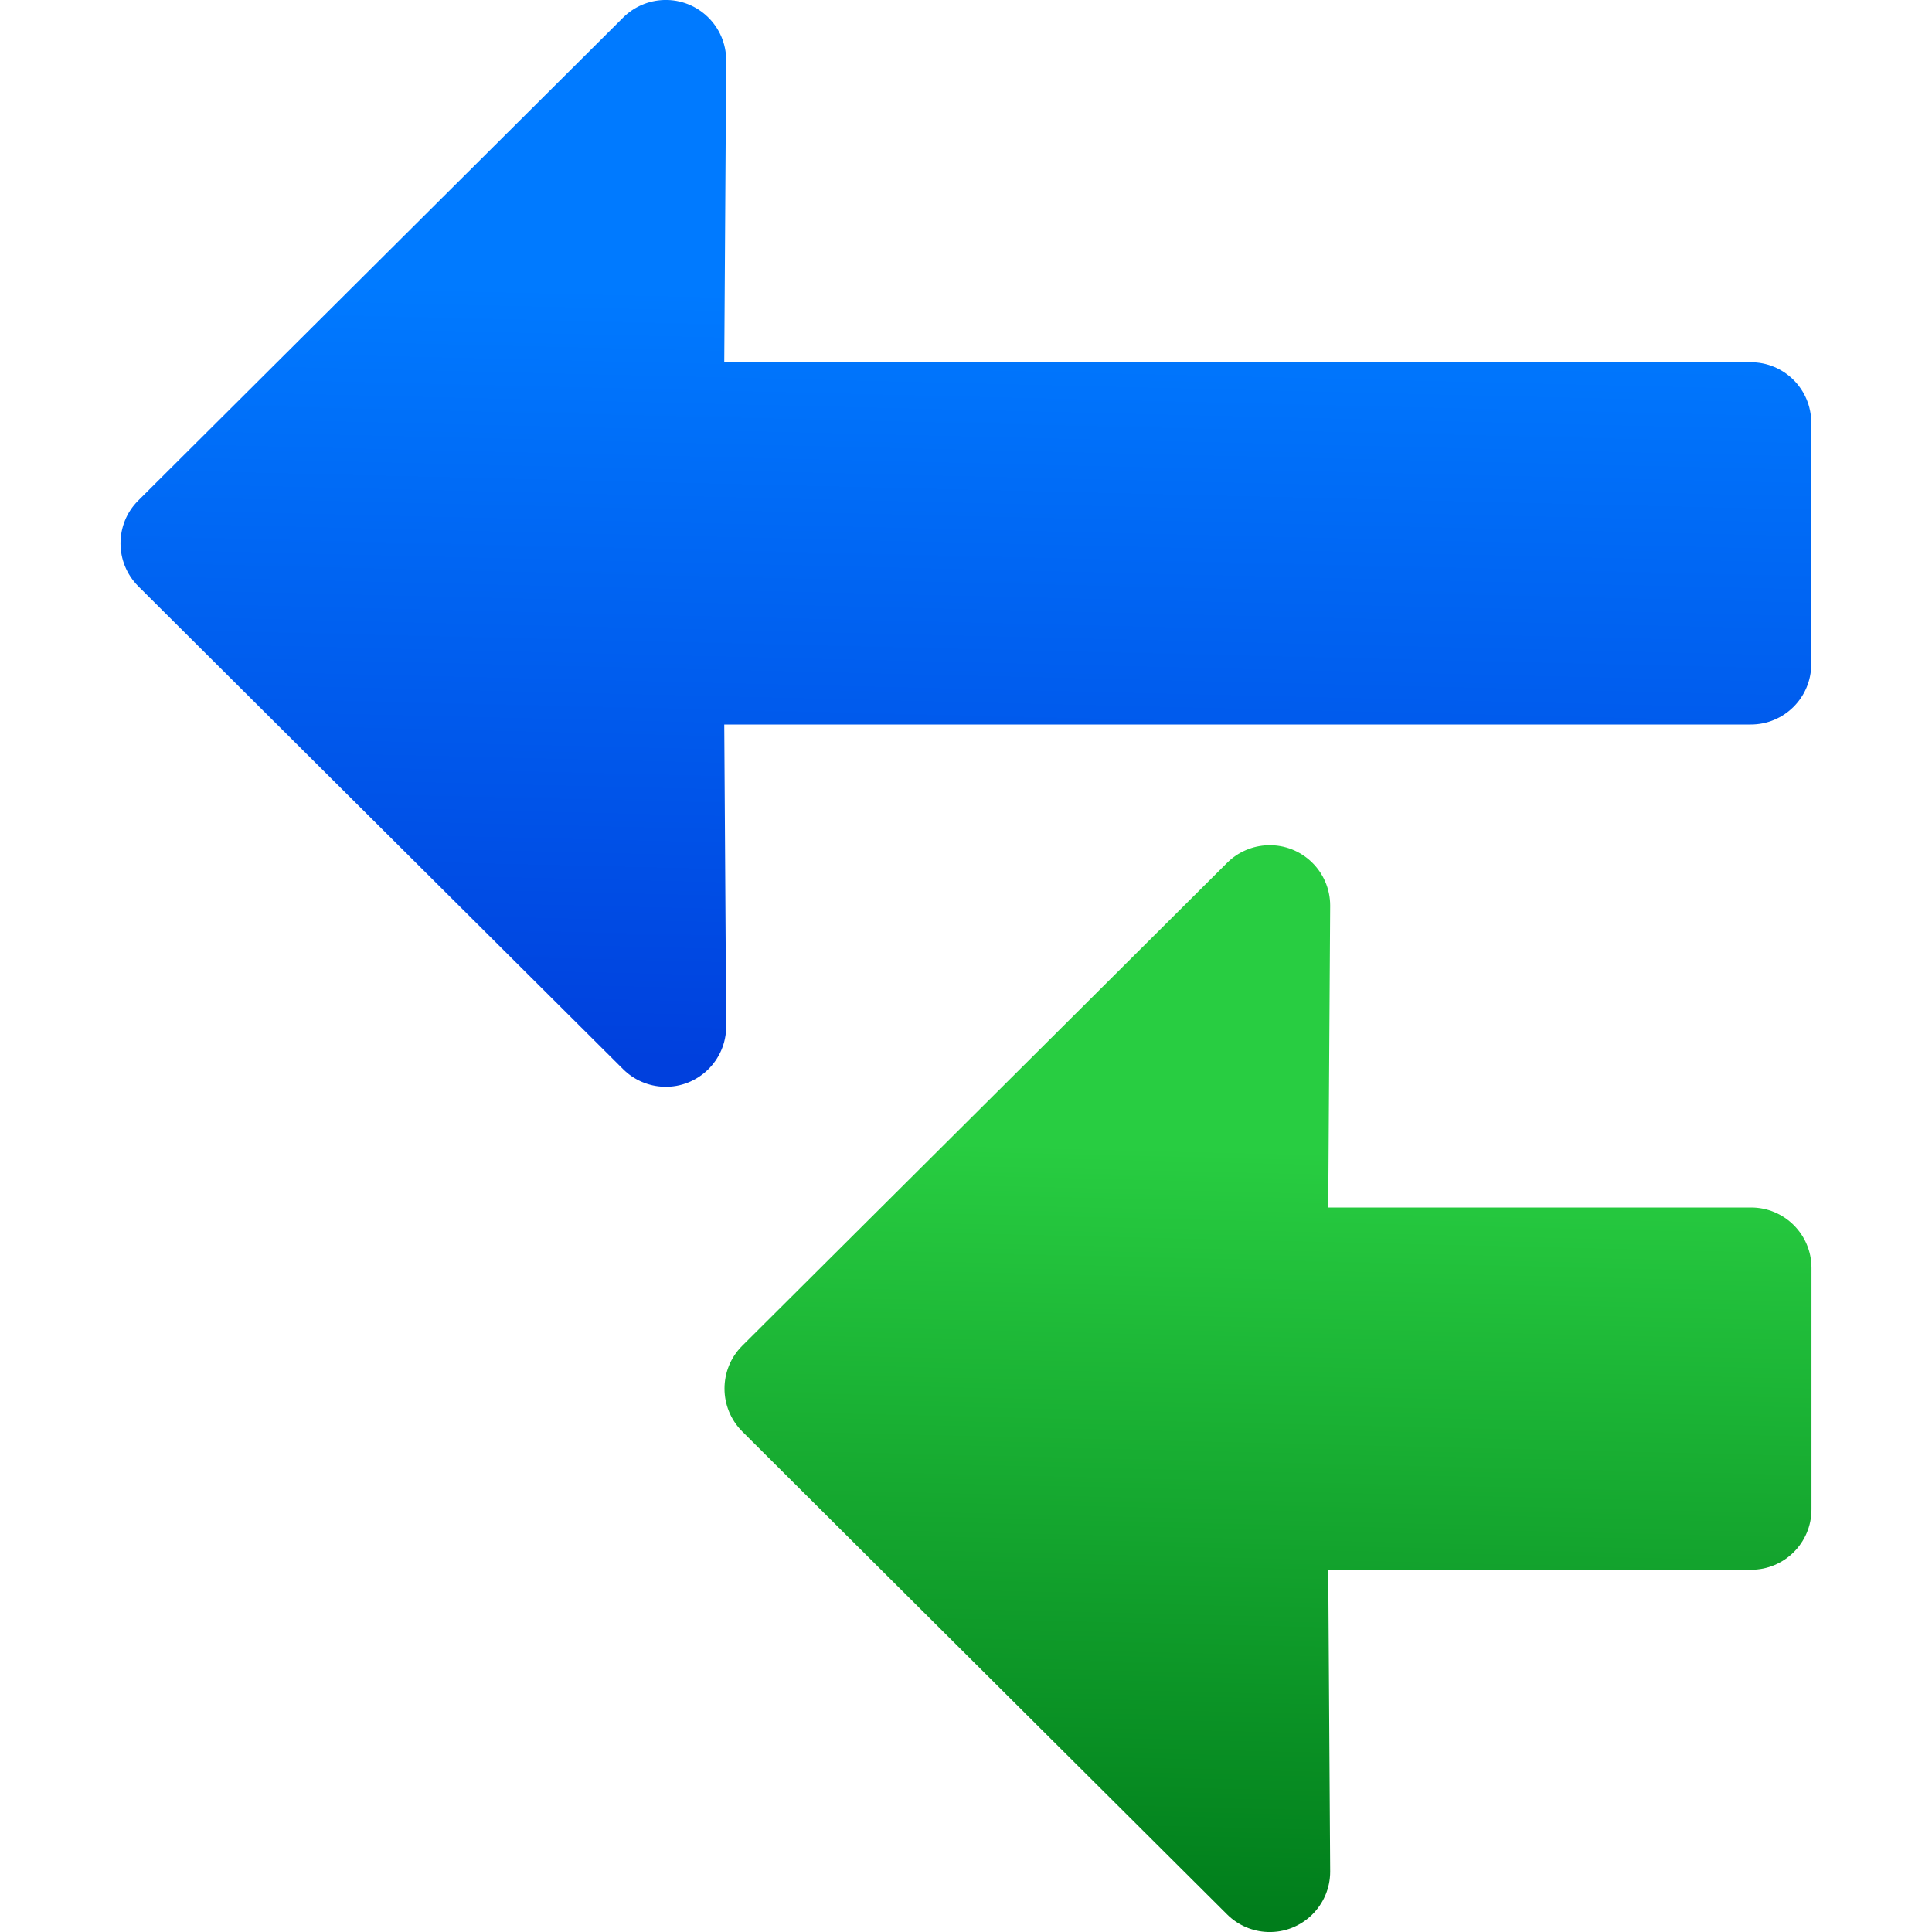 <svg viewBox="0 0 16 16" xmlns="http://www.w3.org/2000/svg" xmlns:xlink="http://www.w3.org/1999/xlink"><linearGradient id="a" gradientUnits="userSpaceOnUse" x1="-39.876" x2="-39.724" y1="7.694" y2="1.322"><stop offset="0" stop-color="#0040dd"/><stop offset="1" stop-color="#007aff"/></linearGradient><linearGradient id="b" gradientUnits="userSpaceOnUse" x1="-39.874" x2="-39.722" y1="14.694" y2="8.321"><stop offset="0" stop-color="#007d1b"/><stop offset="1" stop-color="#28cd41"/></linearGradient><path d="m5.498 0c-.127.004-.248.056-.338.146l-4.016 4c-.098.098-.146.226-.146.354s.049.256.146.354l4.016 4c.09.09.211.142.338.146.282.009.516-.218.516-.5l-.016-2.5h8.5c.277.001.502-.223.502-.5v-1-1c-0-.277-.225-.501-.502-.5h-8.5l.016-2.5c0-.282-.233-.509-.516-.5z" fill="url(#a)"/><path d="m10.5 7c-.127.004-.248.056-.338.146l-4.016 4c-.098.098-.146.226-.146.354s.049.256.146.354l4.016 4c.09.09.211.142.338.146.282.009.516-.218.516-.5l-.016-2.5 3.5-0c.277.001.502-.223.502-.5v-1-1c-0-.277-.225-.501-.502-.5l-3.5 0.0.016-2.5c0-.282-.233-.509-.516-.5z" fill="url(#b)"/></svg>